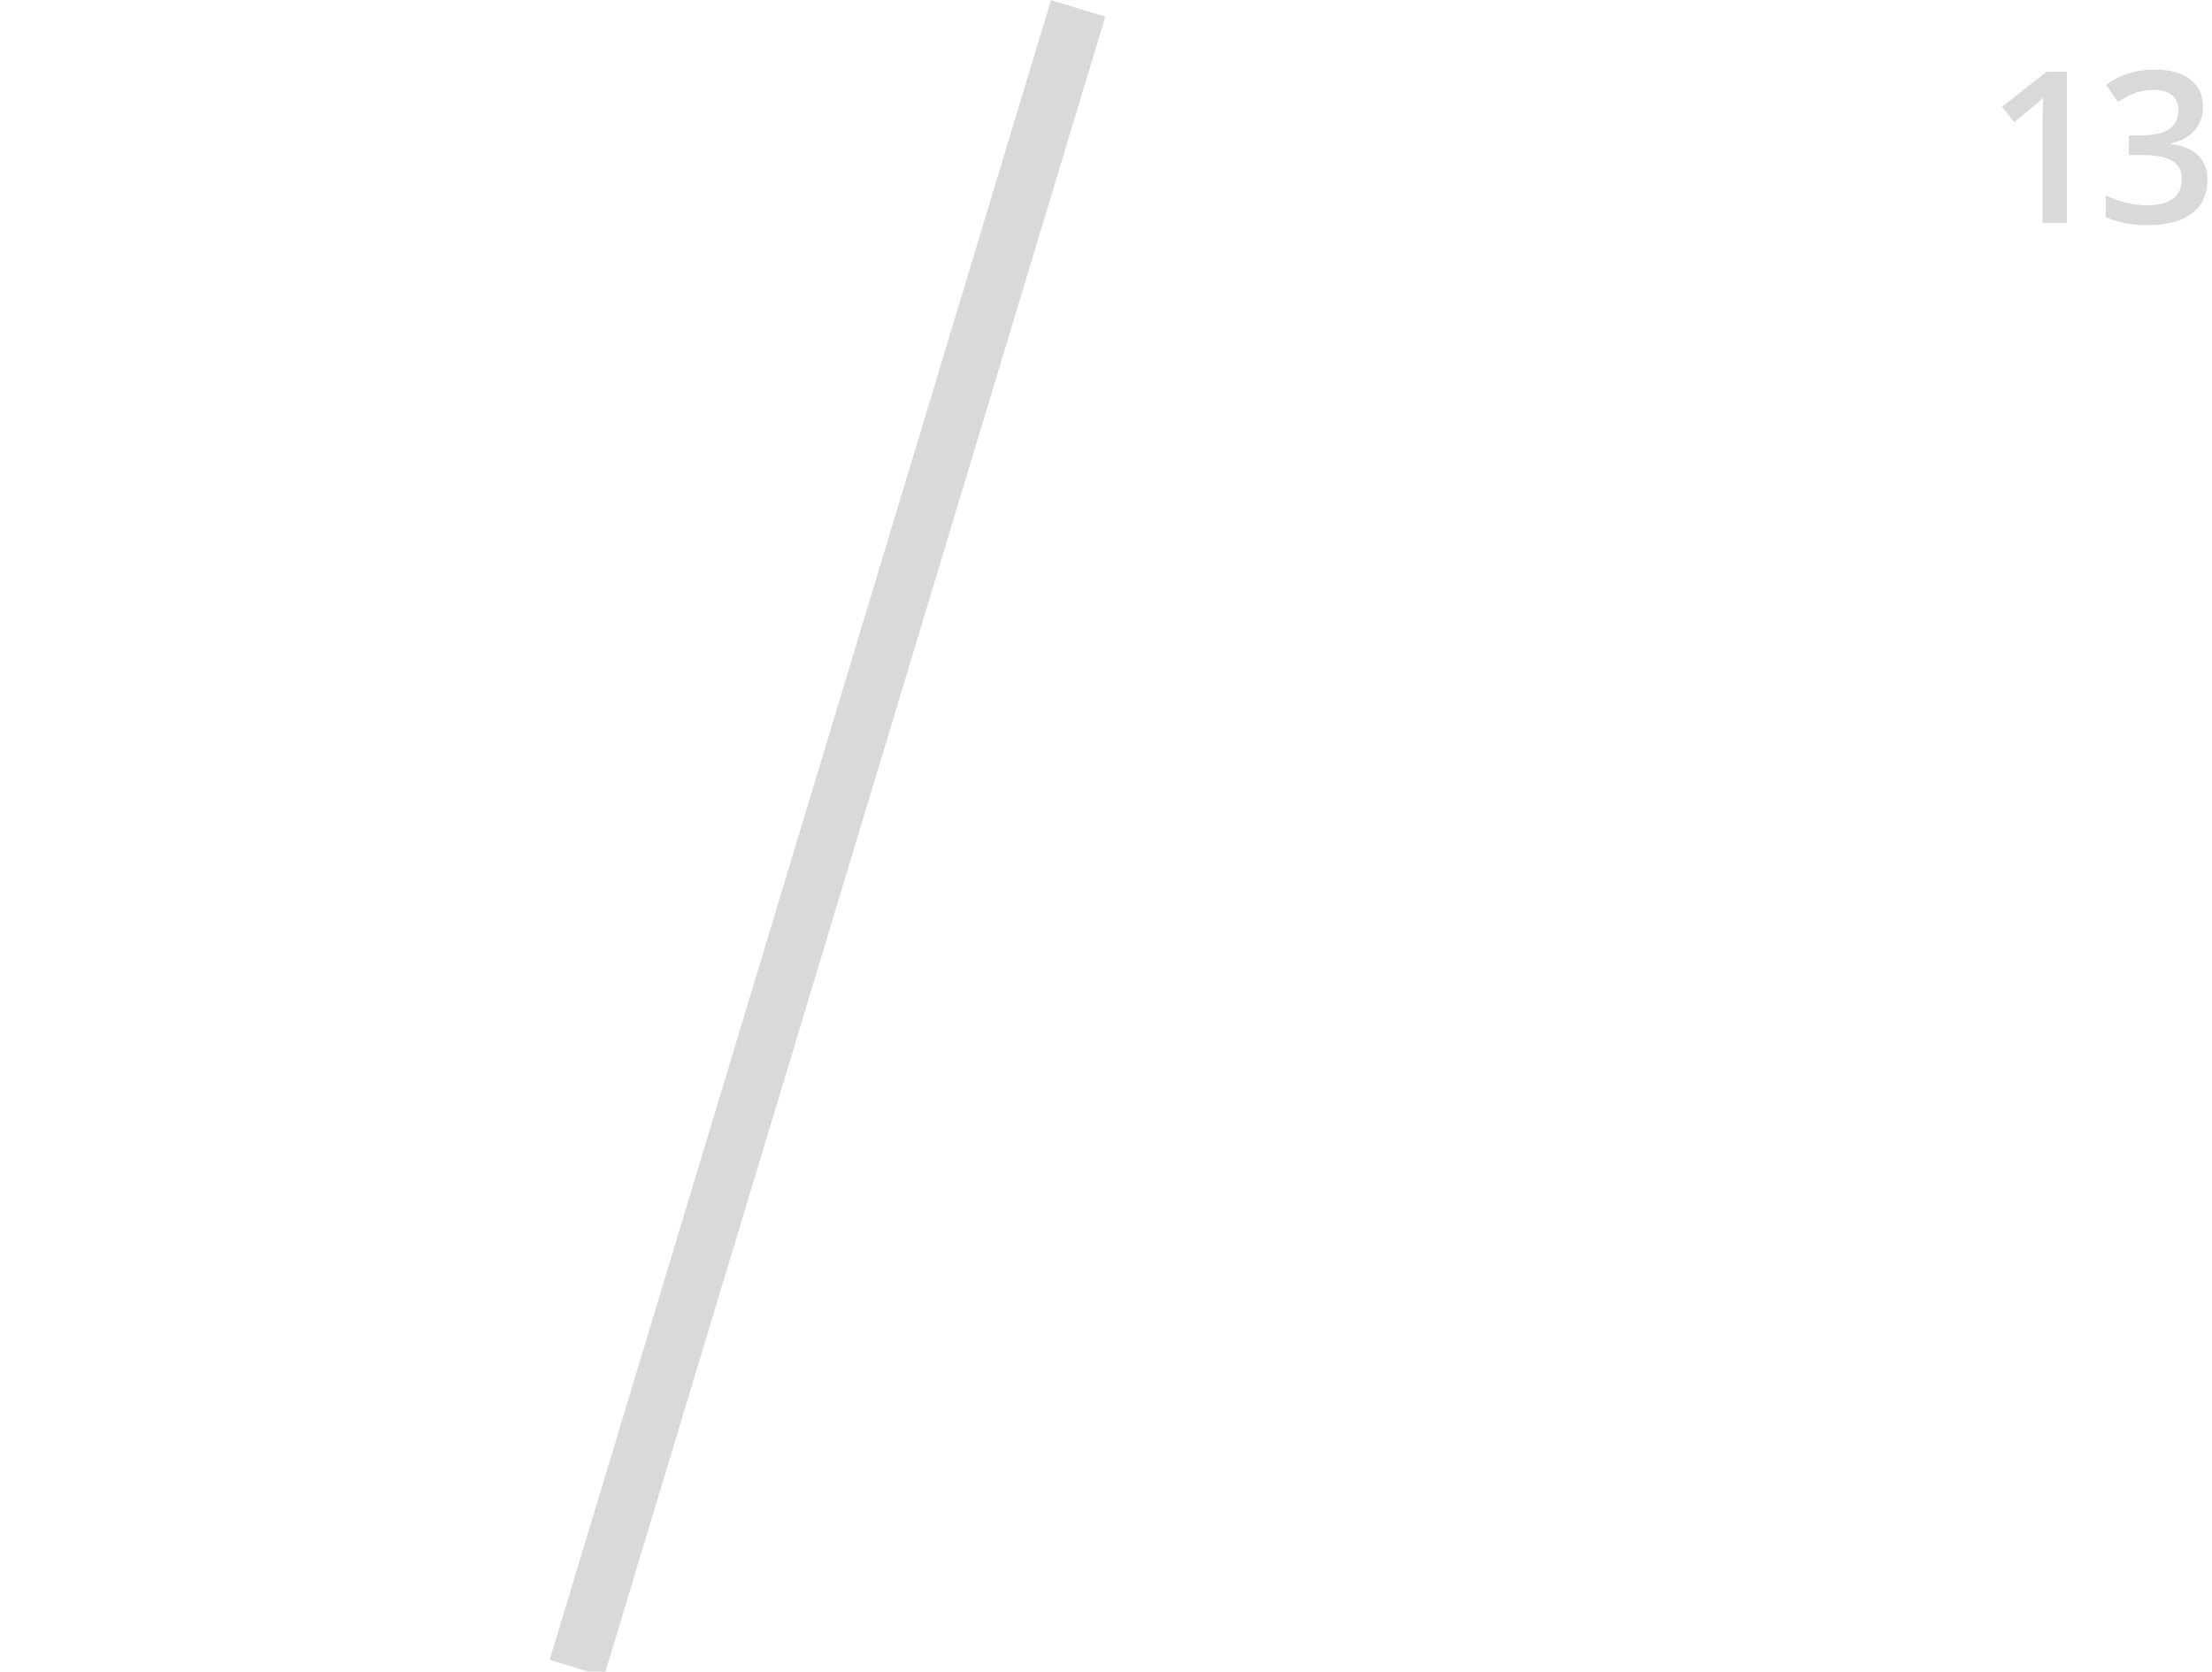 <?xml version="1.0" encoding="utf-8"?>
<!-- Generator: Adobe Illustrator 15.1.0, SVG Export Plug-In . SVG Version: 6.00 Build 0)  -->
<!DOCTYPE svg PUBLIC "-//W3C//DTD SVG 1.1//EN" "http://www.w3.org/Graphics/SVG/1.1/DTD/svg11.dtd">
<svg version="1.1" id="Layer_1" xmlns="http://www.w3.org/2000/svg" xmlns:xlink="http://www.w3.org/1999/xlink" x="0px" y="0px"
	 width="430px" height="325px" viewBox="0 0 430 325" enable-background="new 0 0 430 325" xml:space="preserve">
<g>
	<path fill="#D9D9D9" d="M401.79,43.372h-4.73V24.368c0-2.268,0.054-4.066,0.16-5.395c-0.31,0.322-0.688,0.677-1.136,1.066
		c-0.451,0.389-1.958,1.624-4.521,3.705l-2.375-3l8.655-6.804h3.946L401.79,43.372L401.79,43.372z"/>
	<path fill="#D9D9D9" d="M428.255,20.704c0,1.865-0.543,3.419-1.63,4.661c-1.088,1.241-2.616,2.077-4.592,2.506v0.162
		c2.363,0.295,4.135,1.03,5.315,2.204c1.183,1.174,1.771,2.735,1.771,4.681c0,2.832-0.999,5.017-2.999,6.553
		c-2,1.537-4.846,2.305-8.535,2.305c-3.262,0-6.013-0.531-8.255-1.59v-4.207c1.249,0.618,2.57,1.094,3.967,1.43
		c1.396,0.335,2.737,0.503,4.025,0.503c2.28,0,3.986-0.423,5.114-1.269c1.127-0.845,1.689-2.153,1.689-3.925
		c0-1.57-0.623-2.725-1.871-3.462c-1.247-0.739-3.207-1.109-5.879-1.109h-2.557v-3.844h2.597c4.697,0,7.047-1.625,7.047-4.872
		c0-1.262-0.41-2.235-1.229-2.919c-0.819-0.684-2.026-1.026-3.623-1.026c-1.114,0-2.188,0.157-3.222,0.473
		c-1.033,0.315-2.255,0.929-3.664,1.841l-2.314-3.302c2.697-1.985,5.83-2.979,9.4-2.979c2.966,0,5.28,0.638,6.944,1.913
		C427.423,16.704,428.255,18.463,428.255,20.704z"/>
</g>
<rect x="155.433" y="-5.588" transform="matrix(0.957 0.289 -0.289 0.957 53.933 -39.538)" fill="#D9D9D9" width="11.051" height="337.188"/>
<rect y="51.458" opacity="0" fill="#D9D9D9" width="102.993" height="223.074"/>
<path opacity="0" fill="#D9D9D9" d="M190.83,162.997c0,64.681,52.434,117.114,117.118,117.114
	c64.682,0,117.119-52.434,117.119-117.114c0-64.681-52.438-117.119-117.121-117.119S190.83,98.315,190.83,162.997"/>
</svg>
